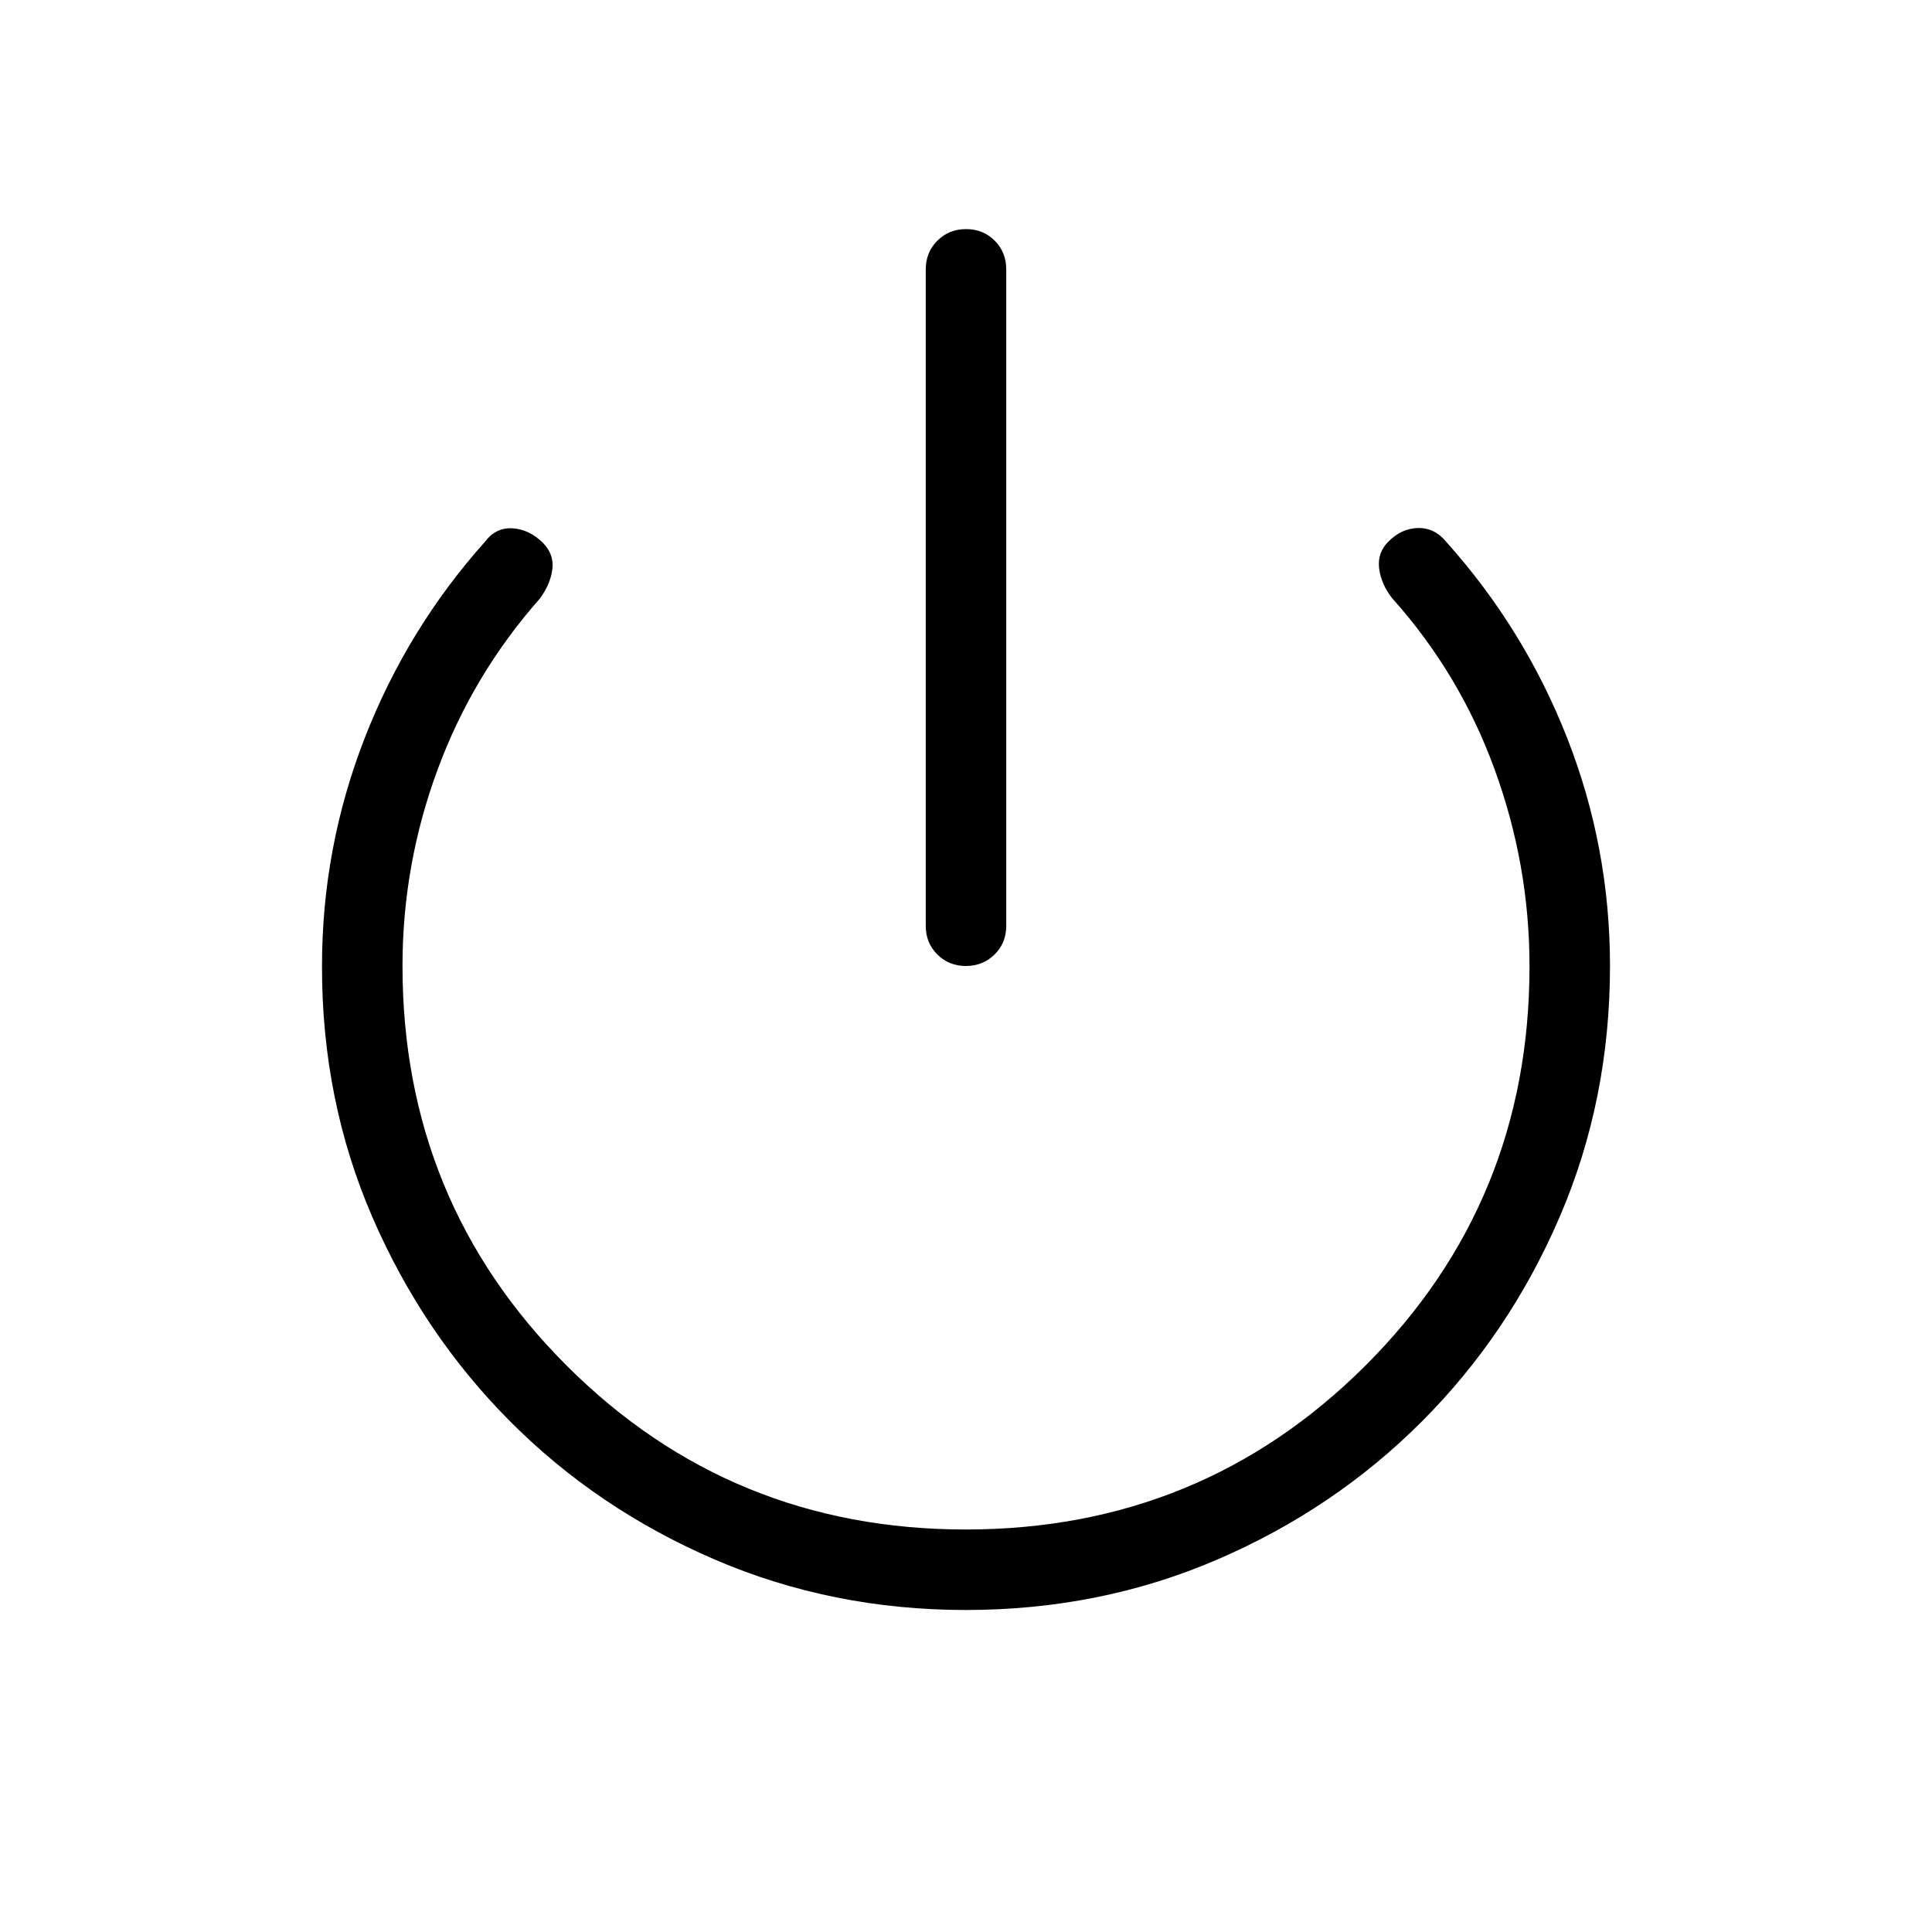 <svg xmlns="http://www.w3.org/2000/svg" width="1em" height="1em" viewBox="0 0 24 24"><path fill="currentColor" d="M12 12q-.213 0-.357-.144T11.5 11.5V3.346q0-.212.144-.356t.357-.144t.356.144t.143.356V11.5q0 .213-.144.356t-.357.144m.002 8q-1.664 0-3.12-.626T6.34 17.66t-1.714-2.54T4 12q0-1.467.529-2.828t1.498-2.445q.134-.177.341-.164t.376.18q.142.144.117.332t-.159.366q-.829.938-1.266 2.119Q5 10.74 5 12q0 2.925 2.038 4.963T12 19t4.963-2.037T19 12q0-1.256-.434-2.444q-.433-1.189-1.274-2.127q-.134-.171-.16-.367q-.024-.196.116-.335q.165-.165.37-.168q.203-.003.344.168q.974 1.085 1.506 2.441T20 12q0 1.665-.626 3.119t-1.714 2.542t-2.54 1.713T12 20"/></svg>